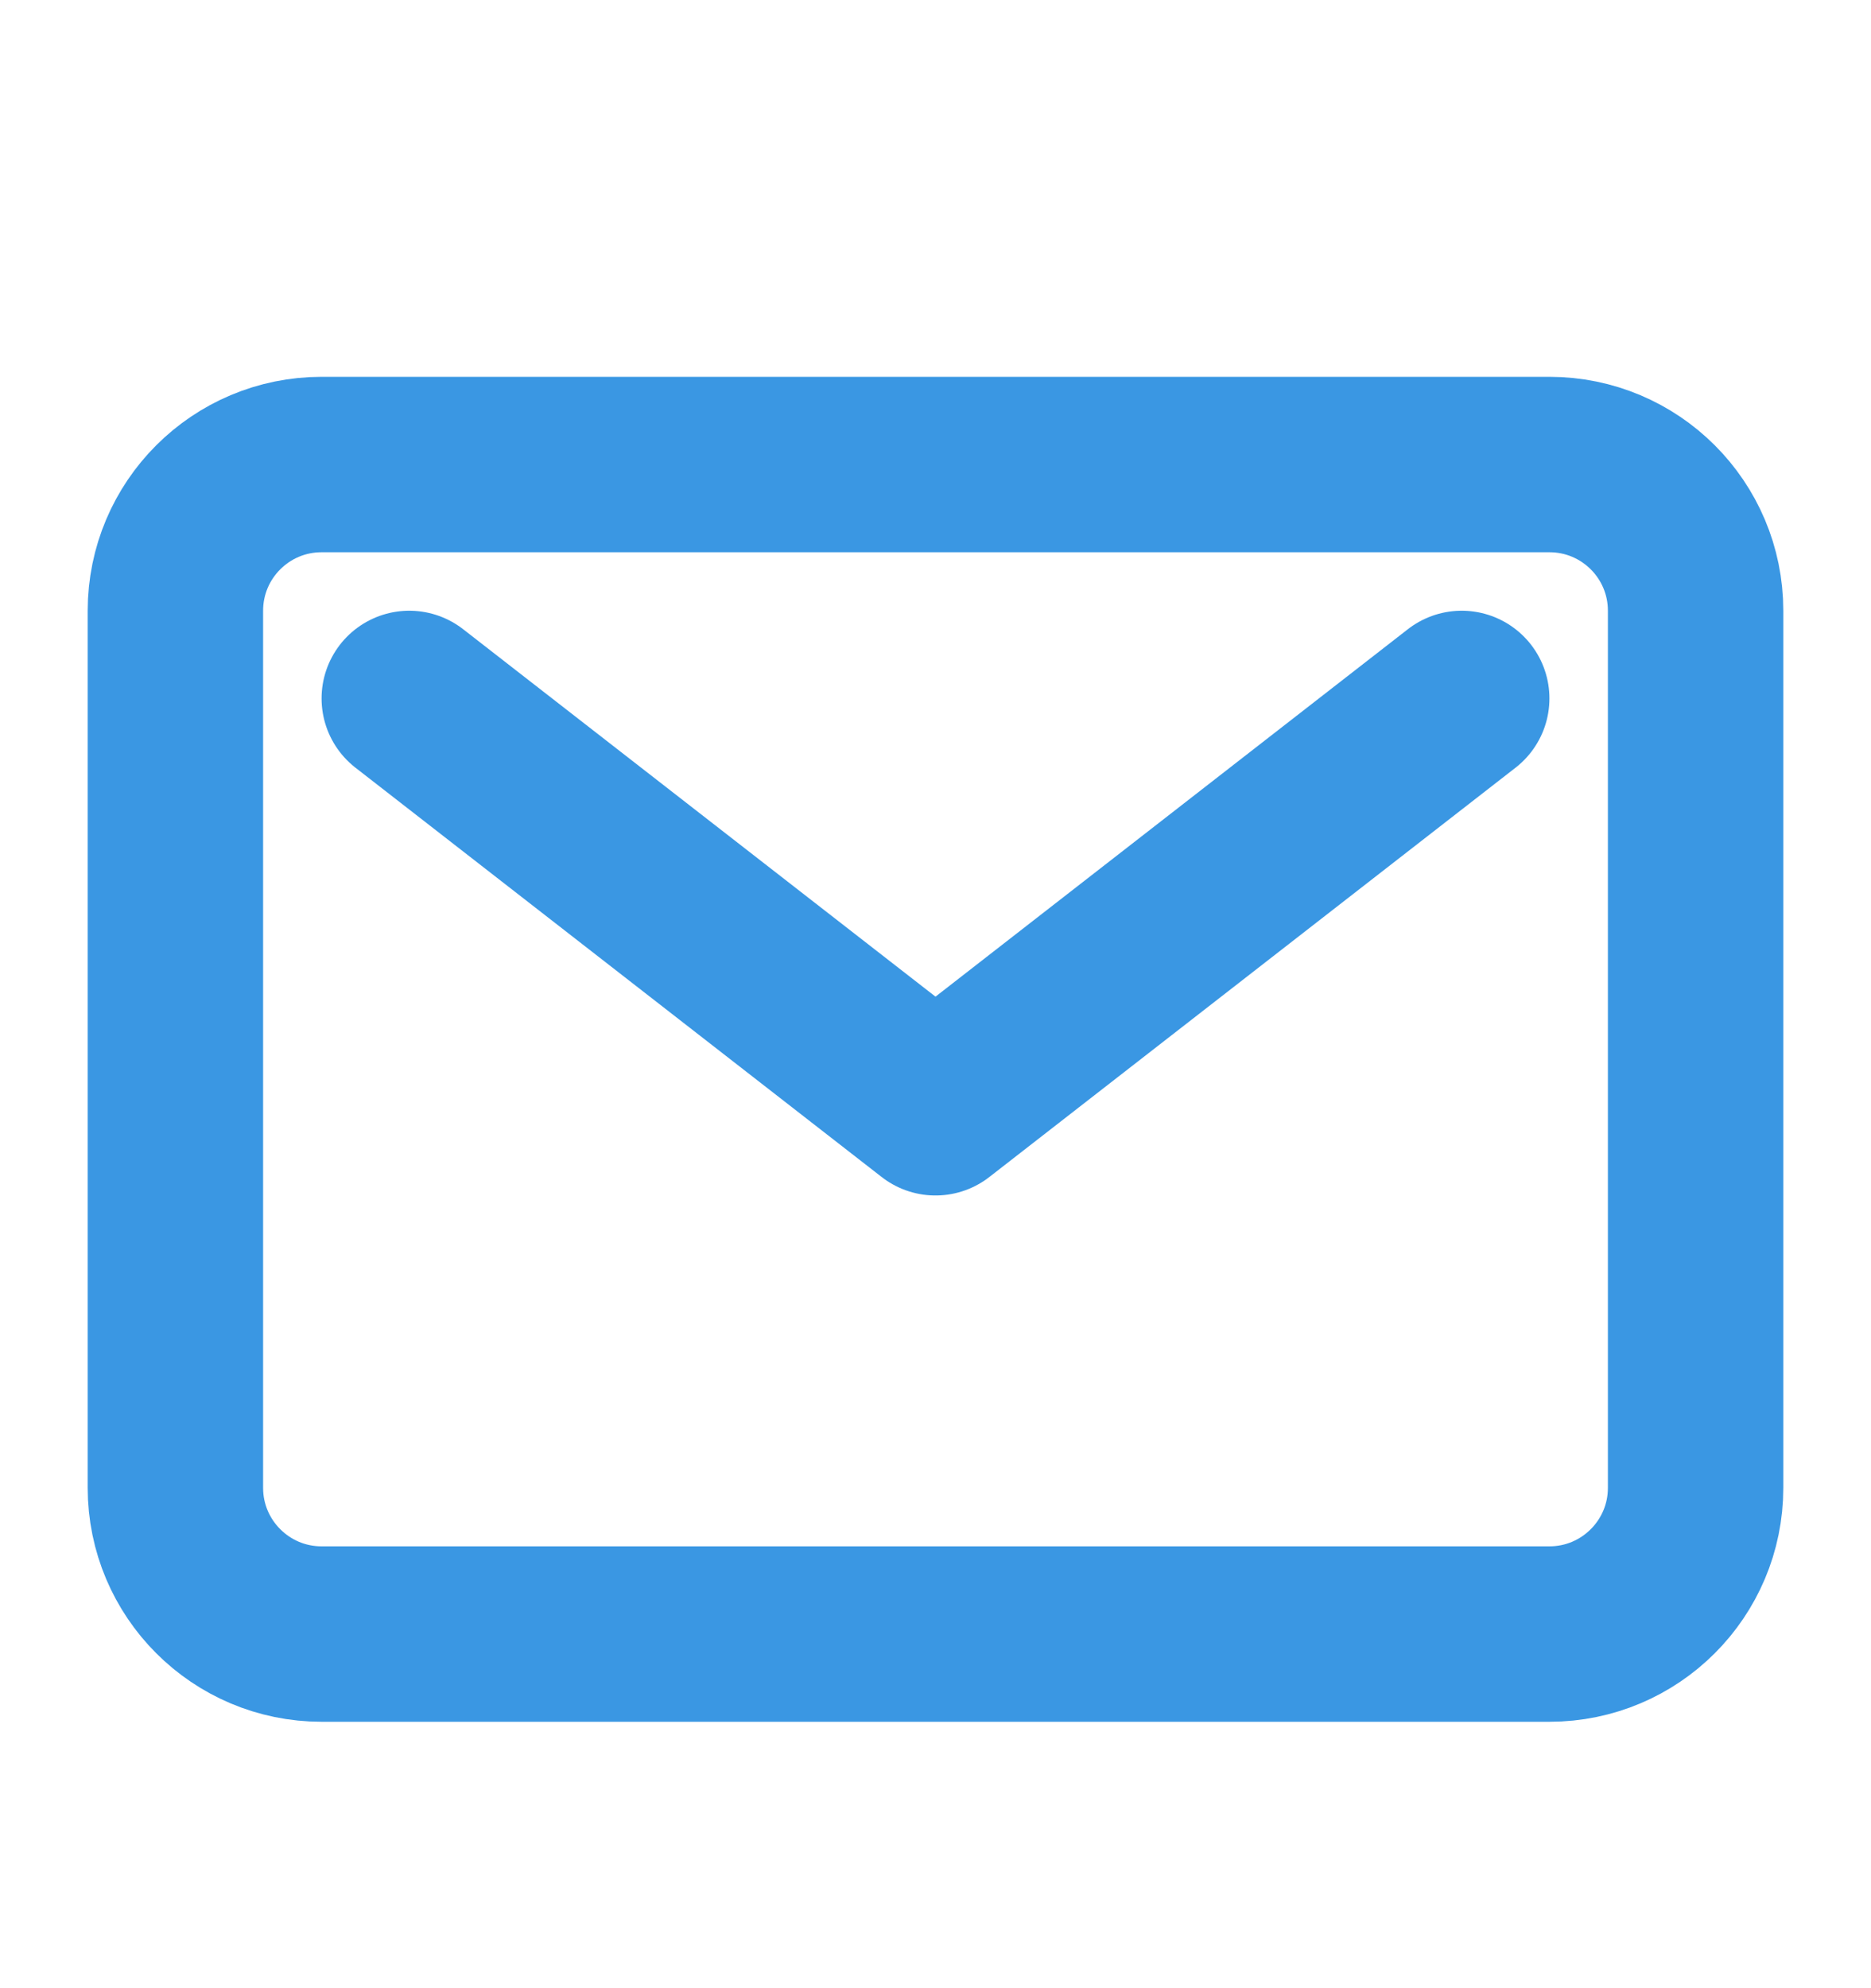 <svg width="16" height="17" viewBox="0 0 16 17" fill="none" xmlns="http://www.w3.org/2000/svg">
<g id="ion:mail-outline">
<path id="Vector" d="M13.25 3.972H2.75C2.06 3.972 1.5 4.531 1.5 5.222V12.722C1.5 13.412 2.06 13.972 2.75 13.972H13.25C13.94 13.972 14.5 13.412 14.5 12.722V5.222C14.5 4.531 13.94 3.972 13.25 3.972Z" stroke="#3A97E3" stroke-width="1.5" stroke-linecap="round" stroke-linejoin="round"/>
<path id="Vector_2" d="M3.5 5.972L8 9.472L12.5 5.972" stroke="#3A97E3" stroke-width="1.5" stroke-linecap="round" stroke-linejoin="round"/>
</g>
</svg>
